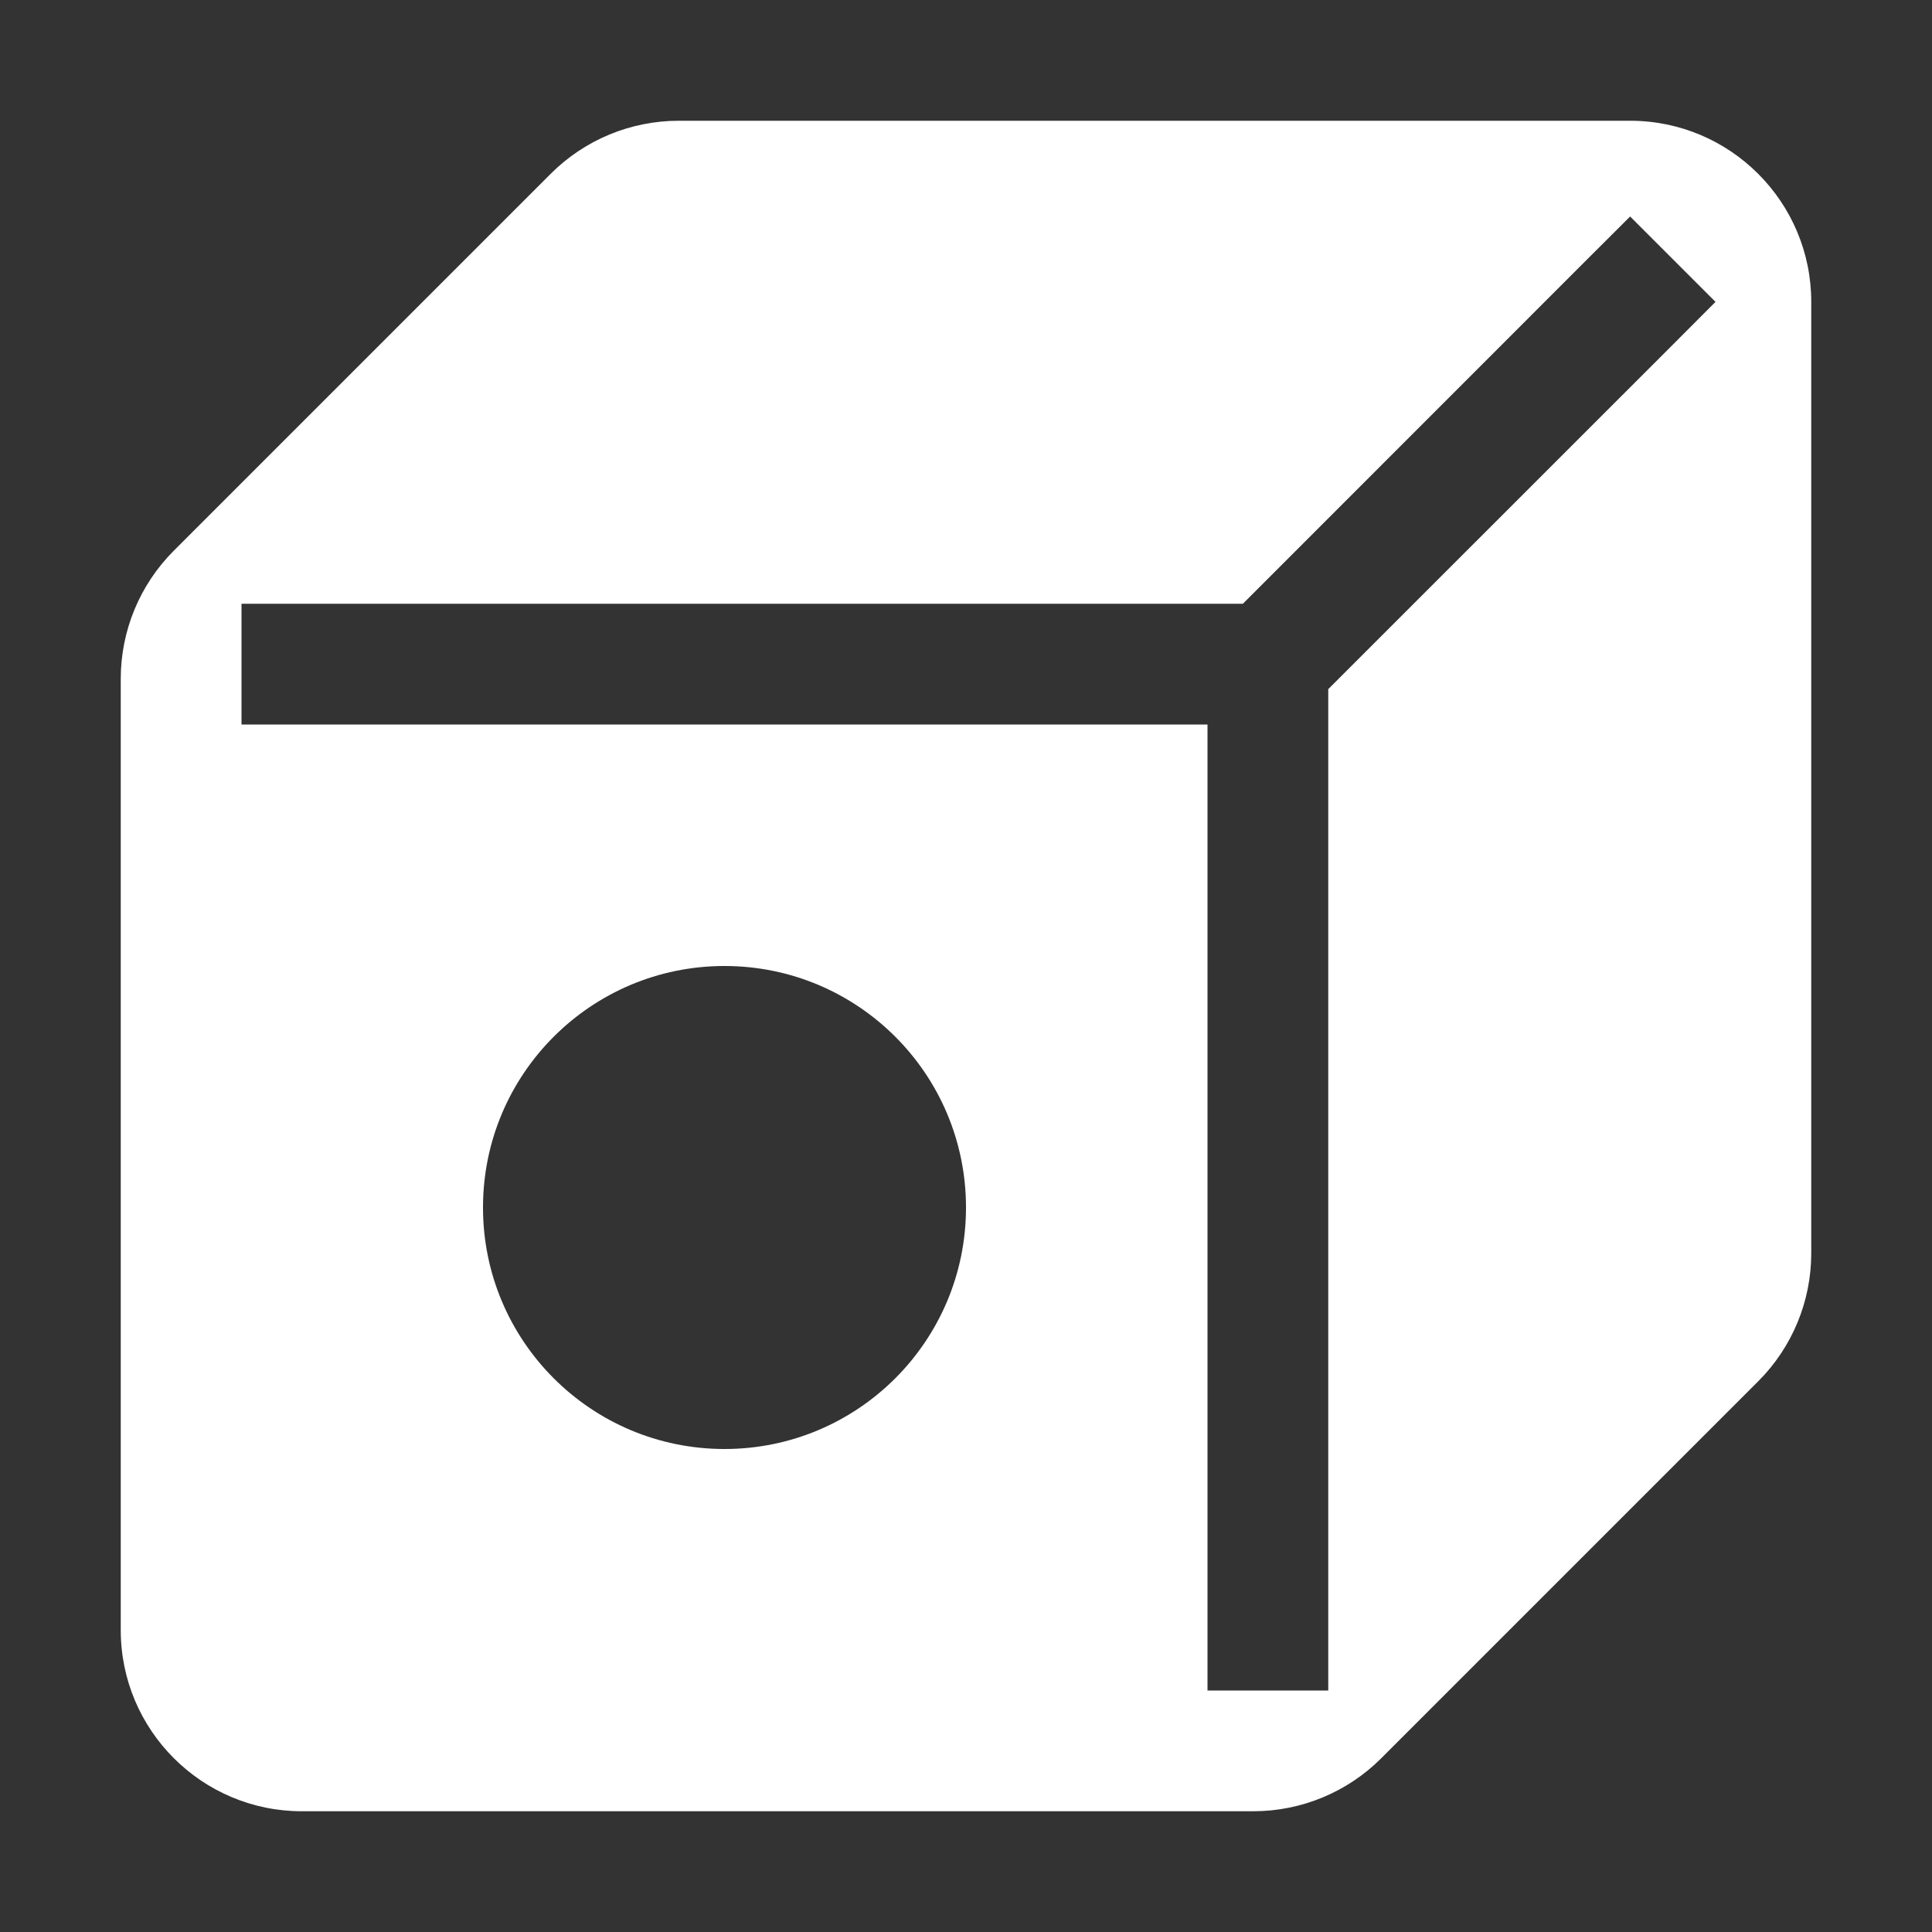 <svg width="16" height="16" viewBox="0 0 16 16" fill="none" xmlns="http://www.w3.org/2000/svg">
<rect x="0" y="0" width="16" height="16" fill="#333333" stroke="none"/>
<path fill-rule="evenodd" clip-rule="evenodd" d="M1 5.621C1 5.223 1.158 4.842 1.439 4.561L4.561 1.439C4.842 1.158 5.223 1 5.621 1H13.5C14.328 1 15 1.672 15 2.5V10.379C15 10.777 14.842 11.158 14.561 11.439L11.439 14.561C11.158 14.842 10.777 15 10.379 15H2.5C1.672 15 1 14.328 1 13.5V5.621ZM14.207 2.5L13.854 2.854L11 5.707V13.5V14H10V13.5V6H2.5H2V5H2.5H10.293L13.146 2.146L13.5 1.793L14.207 2.5ZM6 12C7.105 12 8 11.105 8 10C8 8.895 7.105 8 6 8C4.895 8 4 8.895 4 10C4 11.105 4.895 12 6 12Z" fill="white"/>
</svg>
